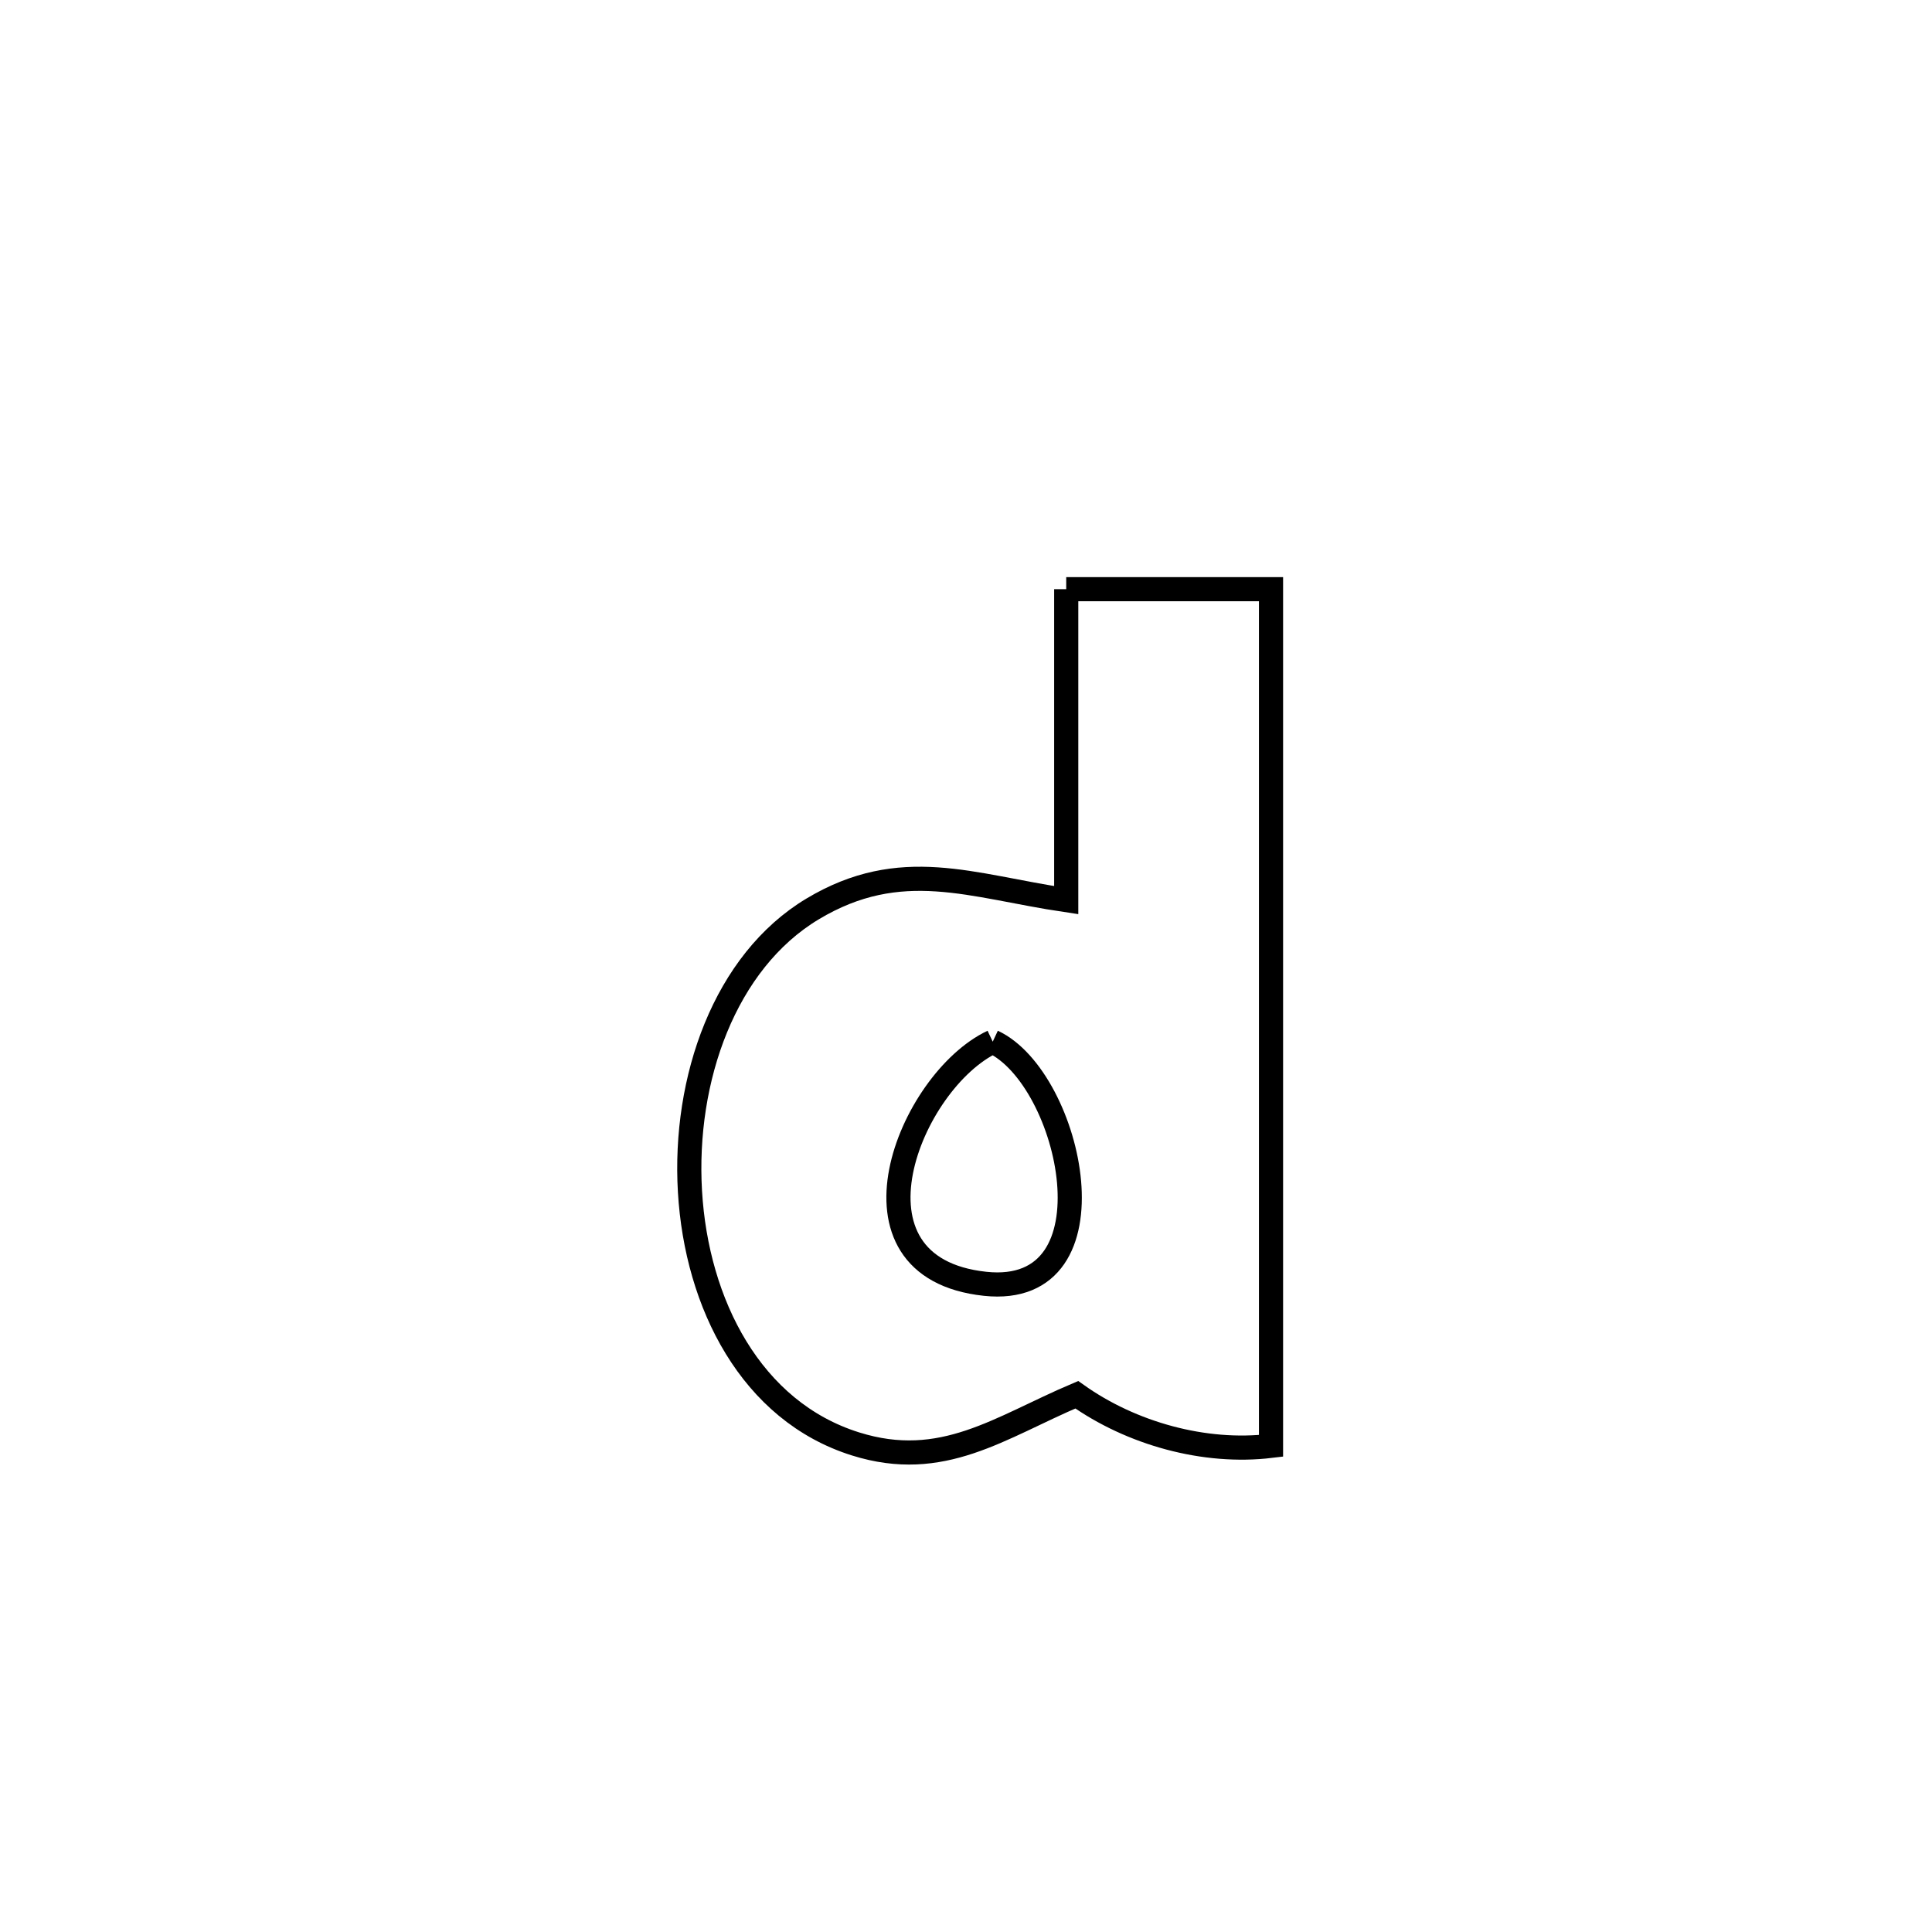 <svg xmlns="http://www.w3.org/2000/svg" viewBox="0.0 0.0 24.0 24.0" height="200px" width="200px"><path fill="none" stroke="black" stroke-width=".3" stroke-opacity="1.0"  filling="0" d="M13.245 7.319 L13.245 7.319 C13.269 7.319 15.787 7.319 15.789 7.319 L15.789 7.319 C15.789 9.092 15.789 10.866 15.789 12.64 C15.789 14.414 15.789 16.188 15.789 17.961 L15.789 17.961 C14.963 18.061 14.054 17.808 13.376 17.326 L13.376 17.326 C12.419 17.732 11.708 18.276 10.628 17.937 C9.332 17.531 8.653 16.197 8.571 14.801 C8.489 13.405 9.003 11.947 10.093 11.292 C11.193 10.632 12.068 11.008 13.245 11.182 L13.245 11.182 C13.245 11.137 13.245 7.32 13.245 7.319 L13.245 7.319"></path>
<path fill="none" stroke="black" stroke-width=".3" stroke-opacity="1.0"  filling="0" d="M12.332 12.94 L12.332 12.94 C13.314 13.398 13.91 16.126 12.238 15.948 C10.361 15.748 11.298 13.428 12.332 12.94 L12.332 12.94"></path></svg>